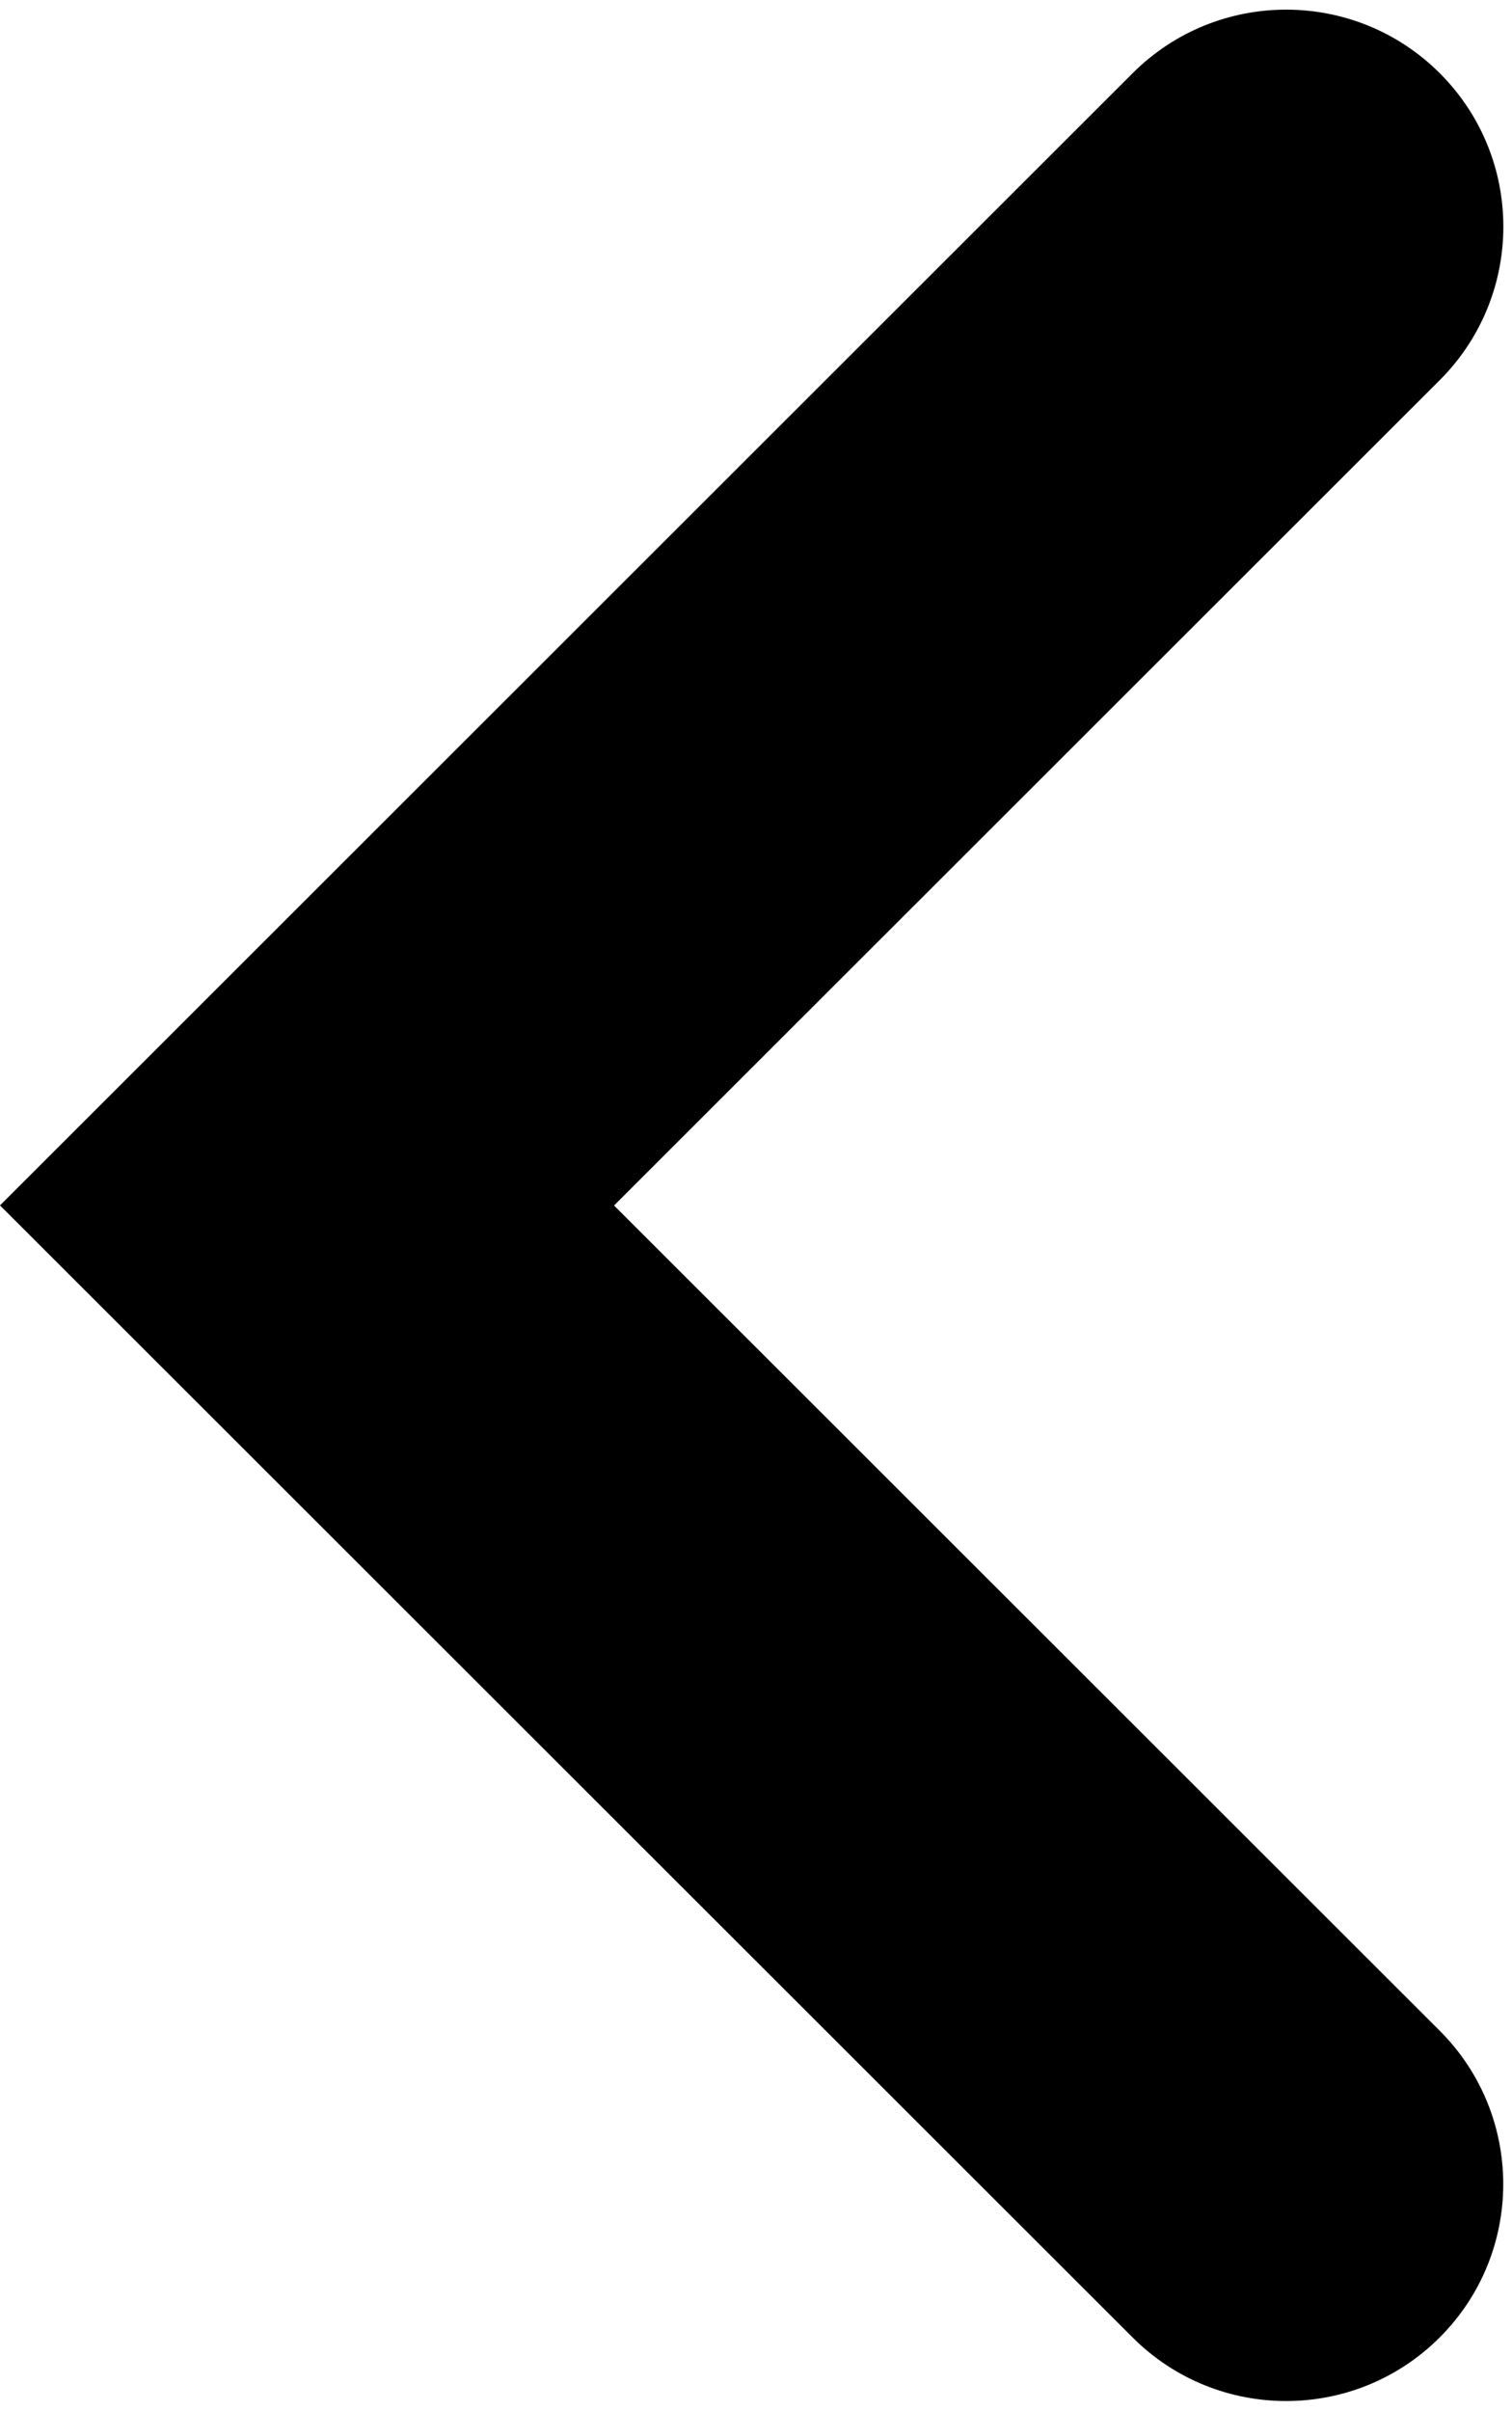 <?xml version="1.0" encoding="UTF-8" standalone="no"?>
<!-- Generated by Nissan Icon Organiser -->

<svg
   version="1.1"
   width="593"
   height="945"
   viewBox="0 0 593 945"
   xmlns="http://www.w3.org/2000/svg">
  <path
     d="M 0,472.463 444.214,28.69 c 33.254,-33.214 87.157,-33.214 120.453,0 33.254,33.214 33.254,87.054 0,120.31 l -323.847,323.505 323.804,323.42 c 33.254,33.214 33.254,87.054 0,120.267 -33.254,33.213 -87.157,33.214 -120.41,0 L 0,472.462 Z"
     id="path11"
     style="stroke-width:1" />
</svg>

